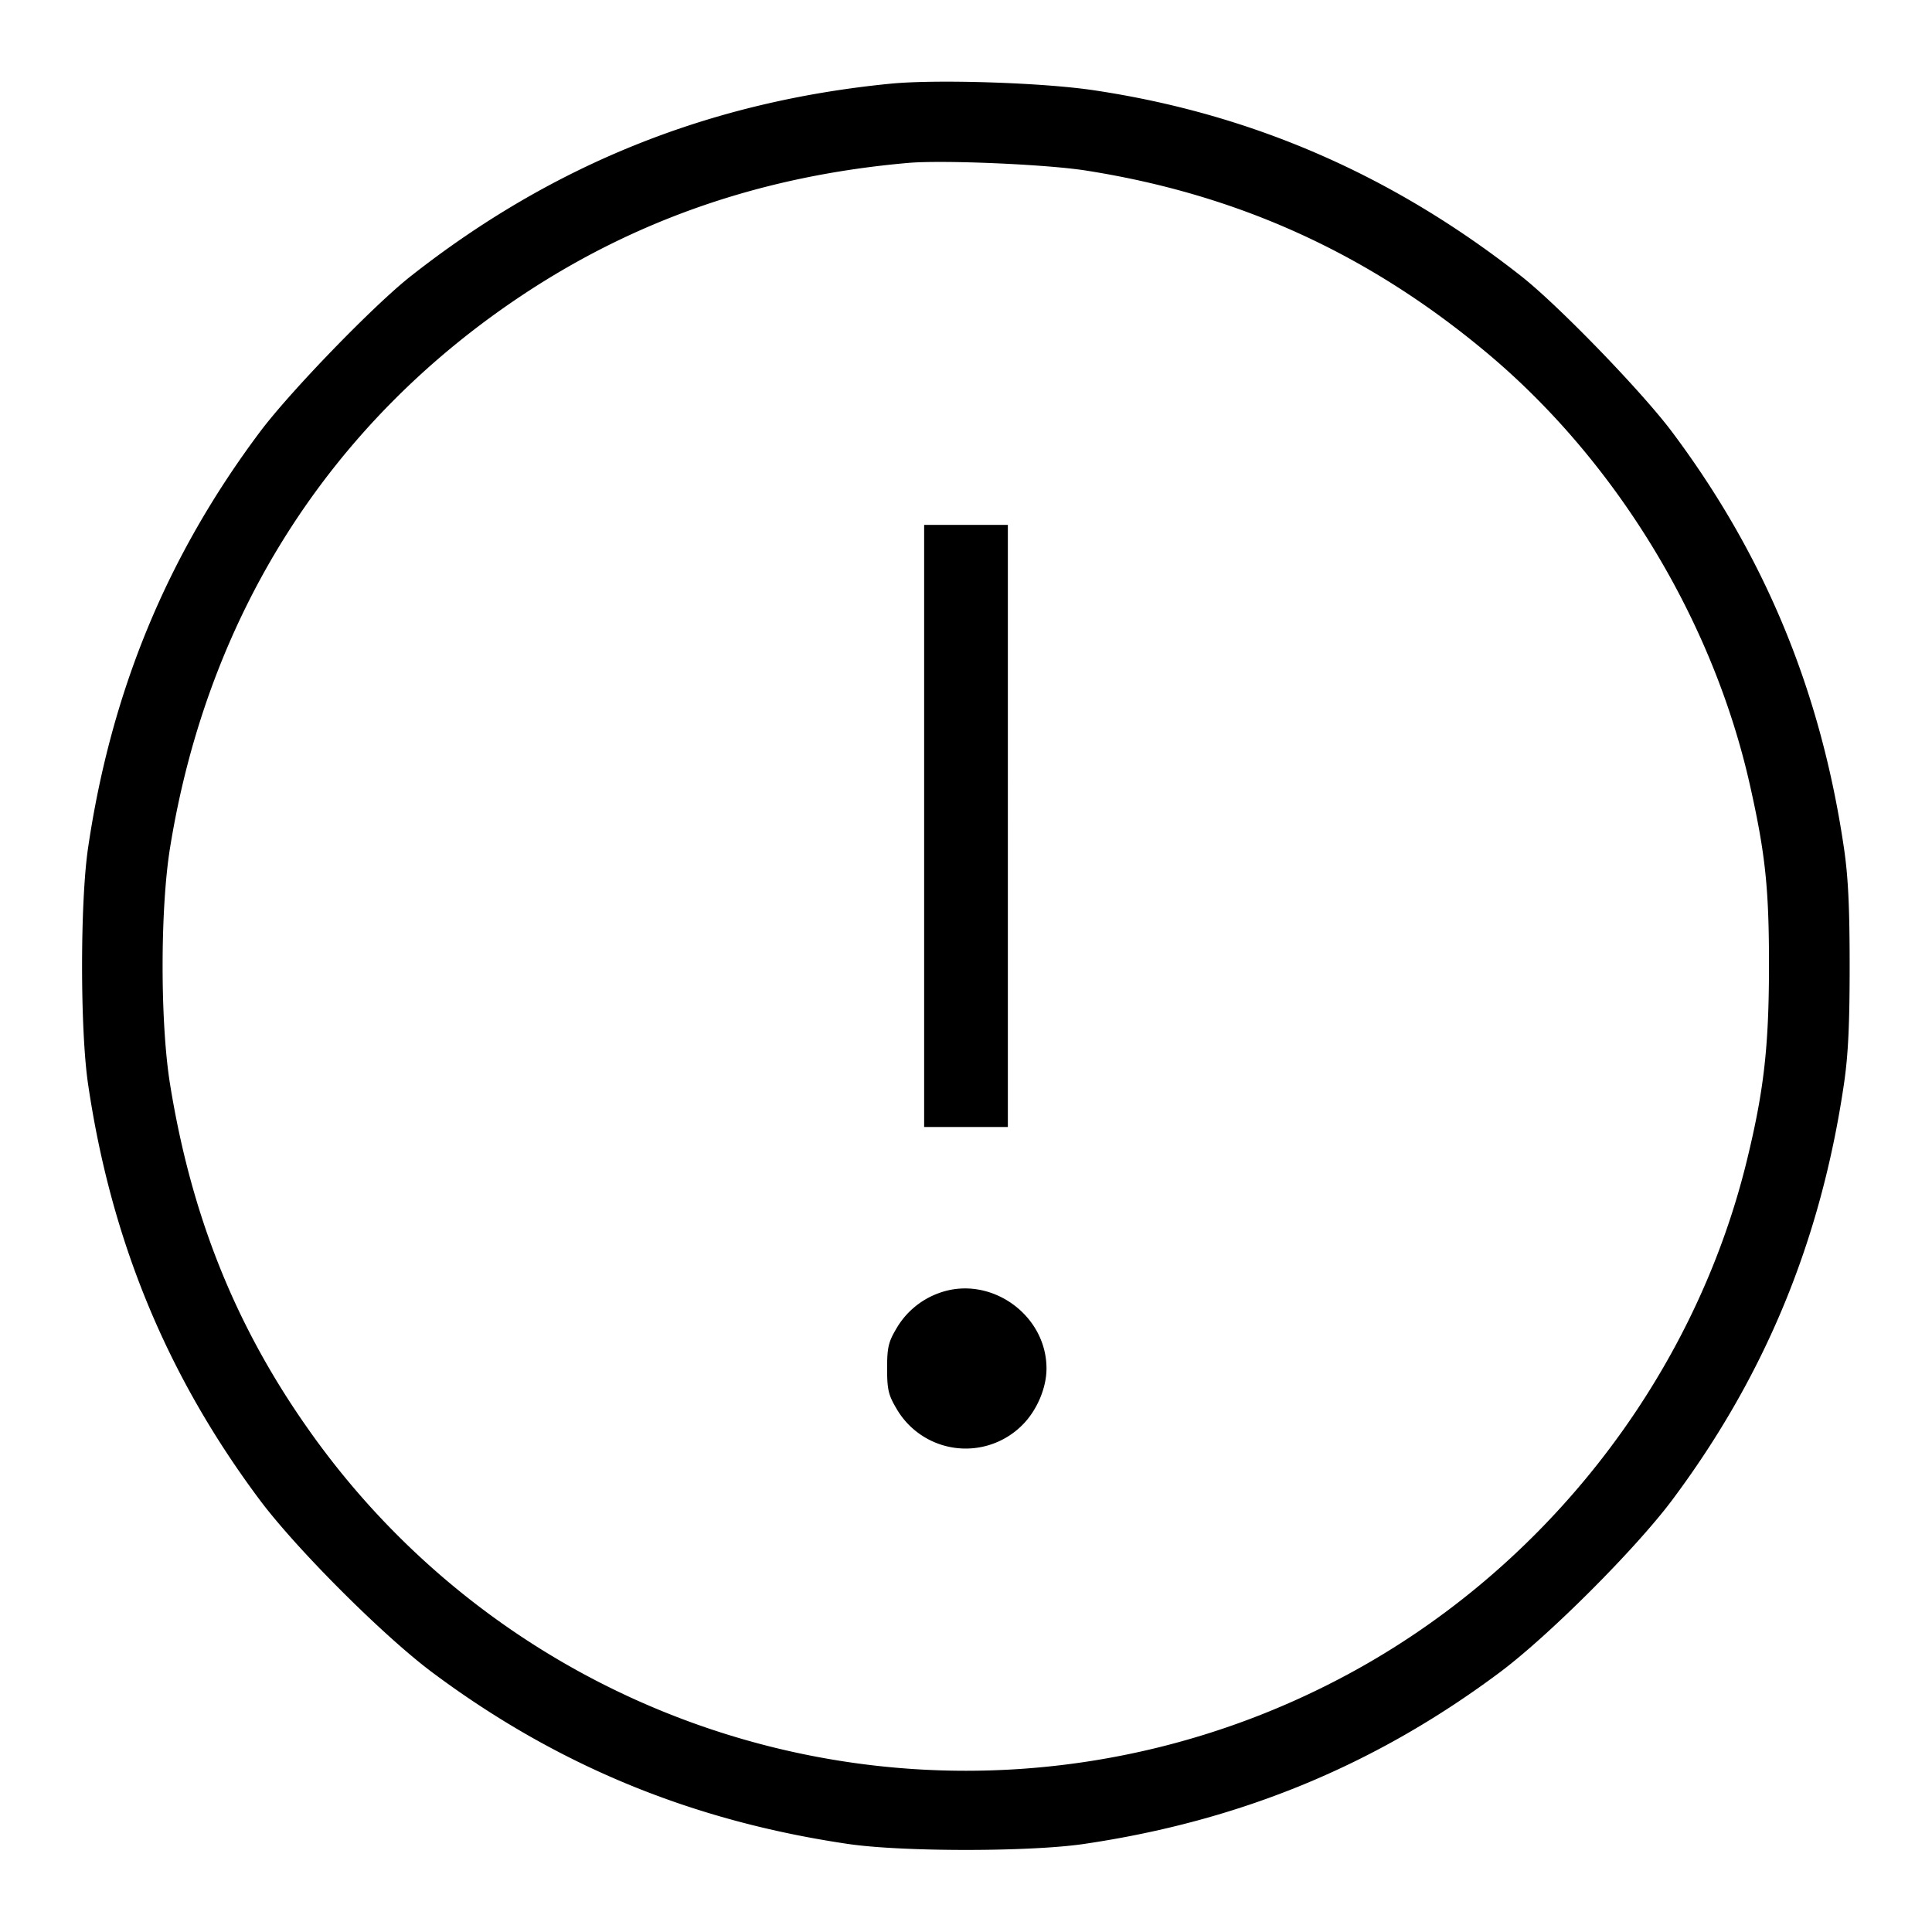 <svg xmlns="http://www.w3.org/2000/svg" width="24" height="24" fill="none"><path d="M11.069 1.039c-2.247.219-4.201 1.002-5.968 2.393-.461.363-1.495 1.431-1.87 1.931C2.075 6.906 1.379 8.59 1.093 10.54c-.098.672-.098 2.248 0 2.92.286 1.949.981 3.631 2.137 5.177.455.607 1.526 1.678 2.133 2.133 1.546 1.156 3.228 1.851 5.177 2.137.672.098 2.248.098 2.92 0 1.949-.286 3.631-.981 5.177-2.137.607-.455 1.678-1.526 2.133-2.133 1.156-1.546 1.851-3.228 2.137-5.177.052-.356.07-.733.07-1.46s-.018-1.104-.07-1.46c-.286-1.95-.982-3.634-2.138-5.177-.375-.5-1.409-1.568-1.87-1.931-1.597-1.257-3.351-2.02-5.319-2.312-.634-.094-1.942-.136-2.511-.081m2.424 1.08c1.892.297 3.512 1.035 4.987 2.272 1.602 1.344 2.802 3.32 3.26 5.369.192.856.236 1.284.235 2.26-.002.996-.065 1.54-.278 2.409-.671 2.733-2.558 5.125-5.074 6.434A9.988 9.988 0 0 1 3.806 17.72c-.89-1.271-1.431-2.628-1.693-4.248-.124-.764-.124-2.18 0-2.944.469-2.9 1.99-5.281 4.386-6.869 1.419-.94 2.991-1.478 4.781-1.635.431-.038 1.718.017 2.213.095M11.48 10.26V14h1.04V6.52h-1.04v3.74m.184 5.803a1.005 1.005 0 0 0-.533.448c-.095.161-.111.233-.111.489s.016.328.111.489a.993.993 0 0 0 1.57.212c.18-.18.299-.459.299-.701 0-.674-.705-1.168-1.336-.937" fill="currentColor" fill-rule="evenodd"/></svg>